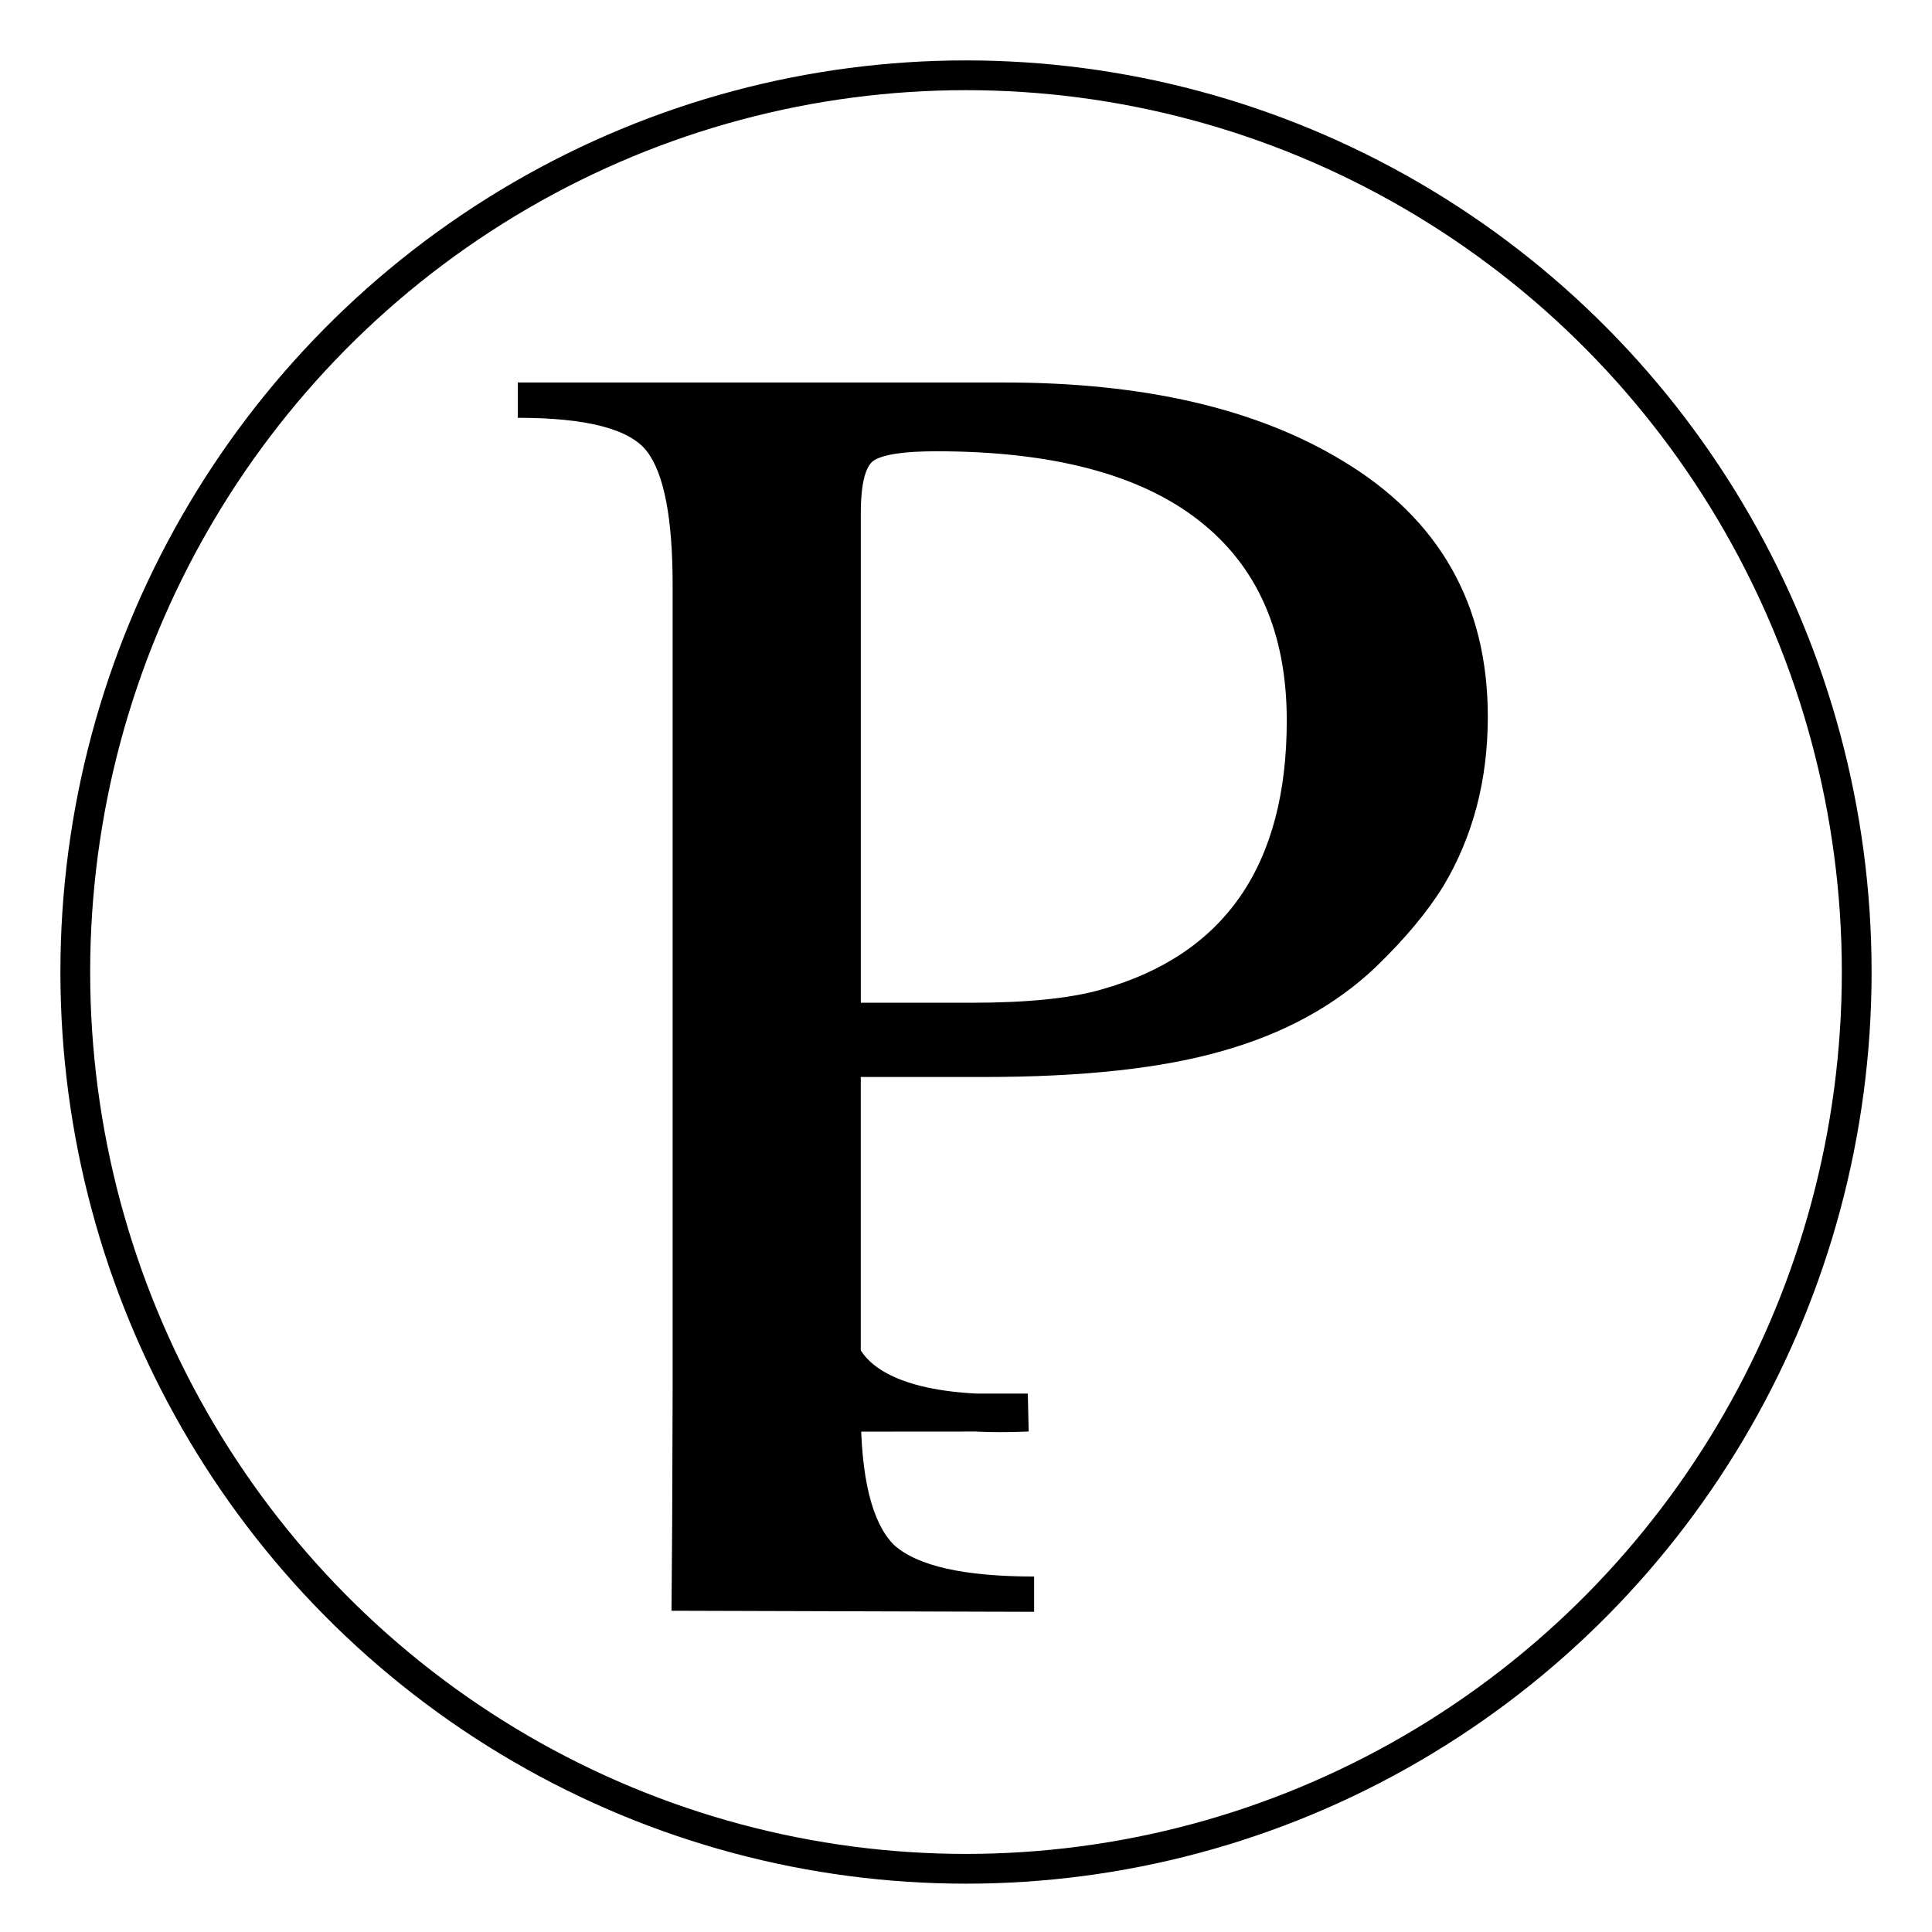 <?xml version="1.0" encoding="UTF-8" standalone="no"?>
<!-- Created with Inkscape (http://www.inkscape.org/) -->

<svg
   width="32mm"
   height="32mm"
   viewBox="0 0 32 32"
   version="1.1"
   id="svg875"
   inkscape:version="1.1 (c68e22c387, 2021-05-23)"
   sodipodi:docname="porter_p.svg"
   inkscape:export-filename="/home/onli/Downloads/portier_p.png"
   inkscape:export-xdpi="96"
   inkscape:export-ydpi="96"
   xmlns:inkscape="http://www.inkscape.org/namespaces/inkscape"
   xmlns:sodipodi="http://sodipodi.sourceforge.net/DTD/sodipodi-0.dtd"
   xmlns="http://www.w3.org/2000/svg"
   xmlns:svg="http://www.w3.org/2000/svg">
  <sodipodi:namedview
     id="namedview877"
     pagecolor="#ffffff"
     bordercolor="#666666"
     borderopacity="1.0"
     inkscape:pageshadow="2"
     inkscape:pageopacity="0.0"
     inkscape:pagecheckerboard="0"
     inkscape:document-units="mm"
     showgrid="false"
     inkscape:zoom="3.9861855"
     inkscape:cx="2.3832308"
     inkscape:cy="46.66115"
     inkscape:window-width="1920"
     inkscape:window-height="966"
     inkscape:window-x="-1"
     inkscape:window-y="-1"
     inkscape:window-maximized="1"
     inkscape:current-layer="layer1"
     fit-margin-top="1"
     fit-margin-left="1"
     fit-margin-right="1"
     fit-margin-bottom="1"
     width="32.2mm" />
  <defs
     id="defs872" />
  <g
     inkscape:label="Layer 1"
     inkscape:groupmode="layer"
     id="layer1"
     transform="translate(-40.109,-83.389)">
    <g
       id="g1093"
       transform="matrix(2.459,0,0,2.476,-16.337,-137.111)">
      <path
         style="color:#000000;font-size:48px;line-height:125%;font-family:aakar;-inkscape-font-specification:aakar;letter-spacing:0px;word-spacing:0px;white-space:pre;shape-inside:url(#rect11);fill:#000000;fill-opacity:1;stroke-width:1px;-inkscape-stroke:none;paint-order:stroke markers fill"
         d="M 99.783,346.603 V 345.712 H 112.158 c 3.531,0 6.391,0.656 8.578,1.969 2.469,1.469 3.703,3.625 3.703,6.469 0,1.594 -0.375,3.016 -1.125,4.266 -0.406,0.656 -0.984,1.344 -1.734,2.062 -1.031,0.969 -2.328,1.672 -3.891,2.109 -1.531,0.438 -3.547,0.656 -6.047,0.656 h -3.141 v 8.391 c 0,1.719 0.281,2.859 0.844,3.422 0.594,0.531 1.781,0.797 3.562,0.797 v 0.891 l -9.217,-0.027 c 0.026,-3.743 0.01,-0.176 0.029,-5.598 v -20.297 c 0,-1.688 -0.219,-2.812 -0.656,-3.375 -0.438,-0.562 -1.531,-0.844 -3.281,-0.844 z m 8.719,2.438 v 12.328 h 2.812 c 1.406,0 2.5,-0.109 3.281,-0.328 3.156,-0.875 4.734,-3.141 4.734,-6.797 0,-2.219 -0.75,-3.906 -2.25,-5.062 -1.5,-1.156 -3.719,-1.734 -6.656,-1.734 -0.812,0 -1.344,0.078 -1.594,0.234 -0.219,0.156 -0.328,0.609 -0.328,1.359 z"
         id="path854"
         sodipodi:nodetypes="ccscscccscscccccsscscscssscs"
         transform="scale(0.265)" />
      <path
         style="fill:none;fill-rule:evenodd;stroke:#000000;stroke-width:0.254px;stroke-linecap:butt;stroke-linejoin:miter;stroke-opacity:1"
         d="m 29.878,98.504 c -1.47,0.066 -1.295,-0.652 -1.295,-0.652 l -0.074,0.653 z"
         id="path852"
         sodipodi:nodetypes="cccc" />
    </g>
    <ellipse
       style="opacity:1;fill:#000000;fill-opacity:1.19677e-07;stroke:#000000;stroke-width:0.493;stroke-linejoin:miter;stroke-miterlimit:4;stroke-dasharray:none;stroke-opacity:1;paint-order:stroke markers fill"
       id="path1115"
       cx="56.109"
       cy="99.489"
       rx="14.753"
       ry="14.853" />
  </g>
</svg>
